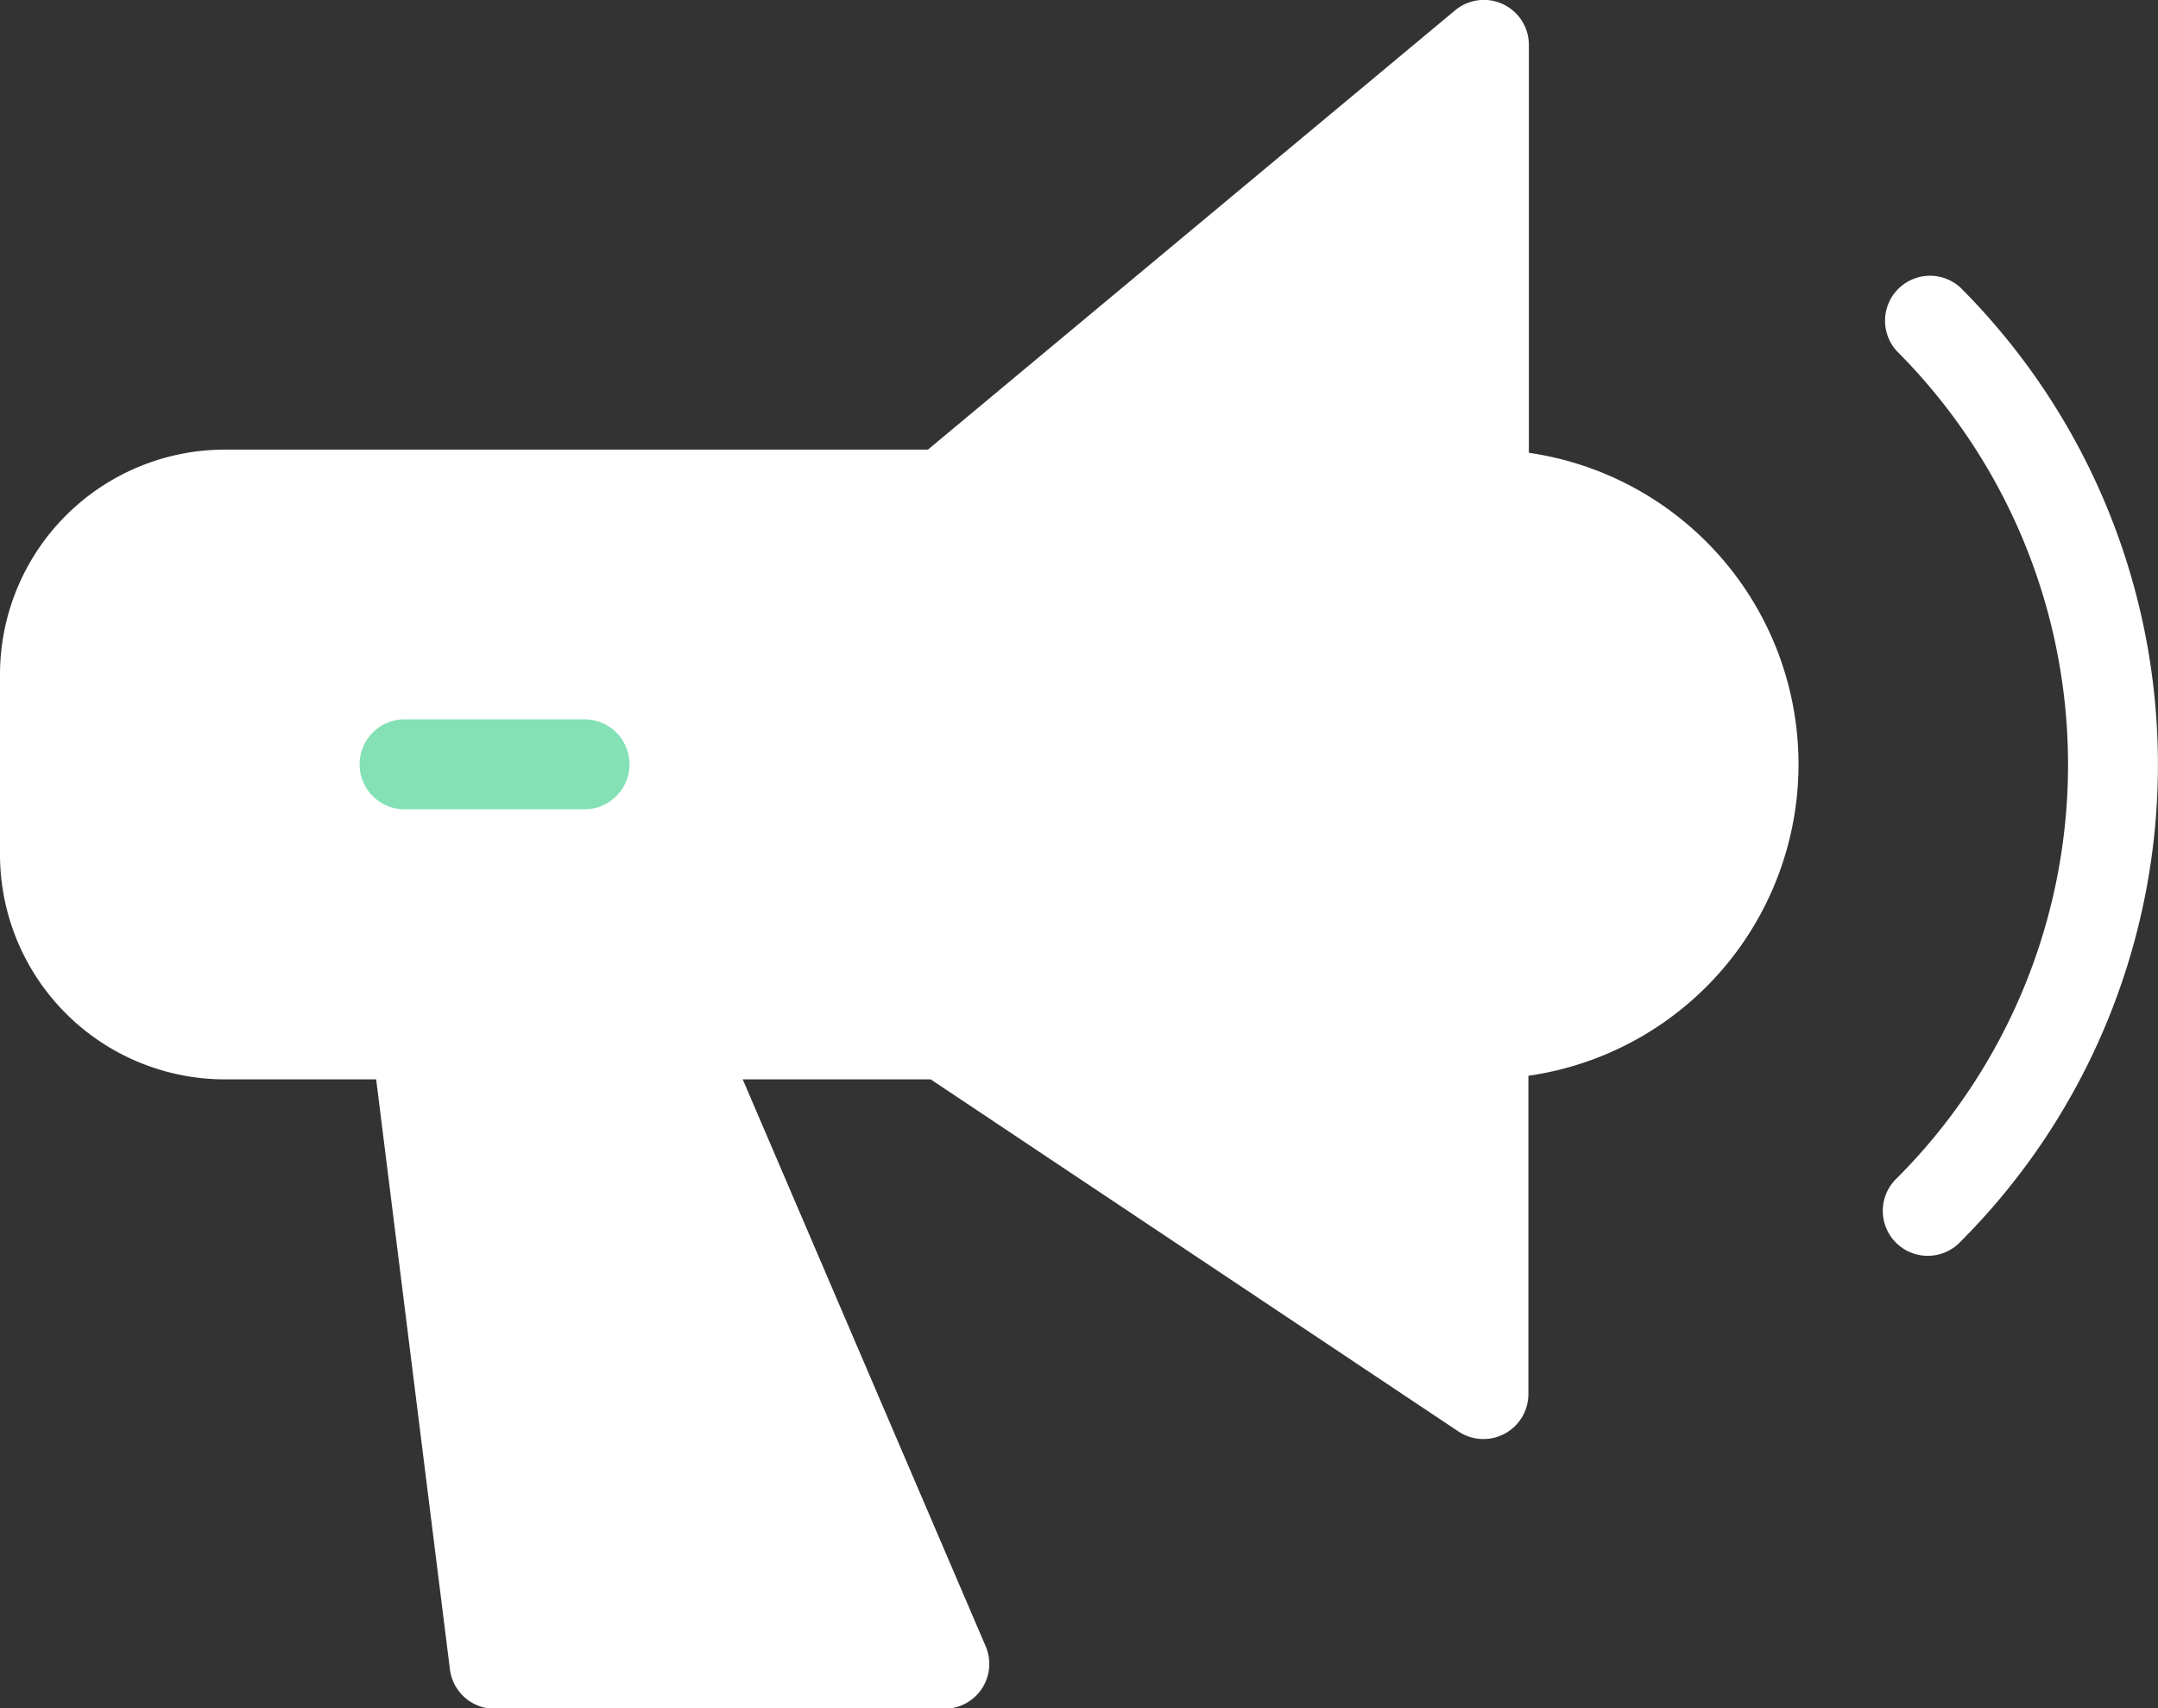 <svg xmlns="http://www.w3.org/2000/svg" id="prefix__marketing" width="17.991" height="14.244" viewBox="0 0 17.991 14.244">
    <rect x="0" y="0" width="17.991" height="14.244" fill="#333333" stroke="none"/>
    <g id="prefix__Group_11172" data-name="Group 11172">
        <path id="prefix__Rectangle_1163" fill="#83e1b5" d="M0 0H6V3H0z" data-name="Rectangle 1163" transform="translate(2.222 4.168)"/>
        <g id="prefix__marketing-HJ9ec23h8">
            <g id="prefix__Group_2981" data-name="Group 2981">
                <path id="prefix__Path_11859" fill="#fff" d="M16.346 2.4a.375.375 0 0 0-.53.53 4.879 4.879 0 0 1 0 6.892.375.375 0 1 0 .53.53 5.629 5.629 0 0 0 0-7.952zm-3.6 1.378V.375a.375.375 0 0 0-.616-.288L7.736 3.749H1.874A1.876 1.876 0 0 0 0 5.623v1.5A1.876 1.876 0 0 0 1.874 9h1.262l.615 4.92a.375.375 0 0 0 .372.328h3.749a.374.374 0 0 0 .345-.522L6.192 9h1.567l4.4 2.936a.375.375 0 0 0 .583-.312V8.97a2.624 2.624 0 0 0 0-5.195zm-7.873 2.97h-1.5a.375.375 0 1 1 0-.75h1.5a.375.375 0 1 1 0 .75z" data-name="Path 11859"/>
            </g>
        </g>
    </g>
</svg>
